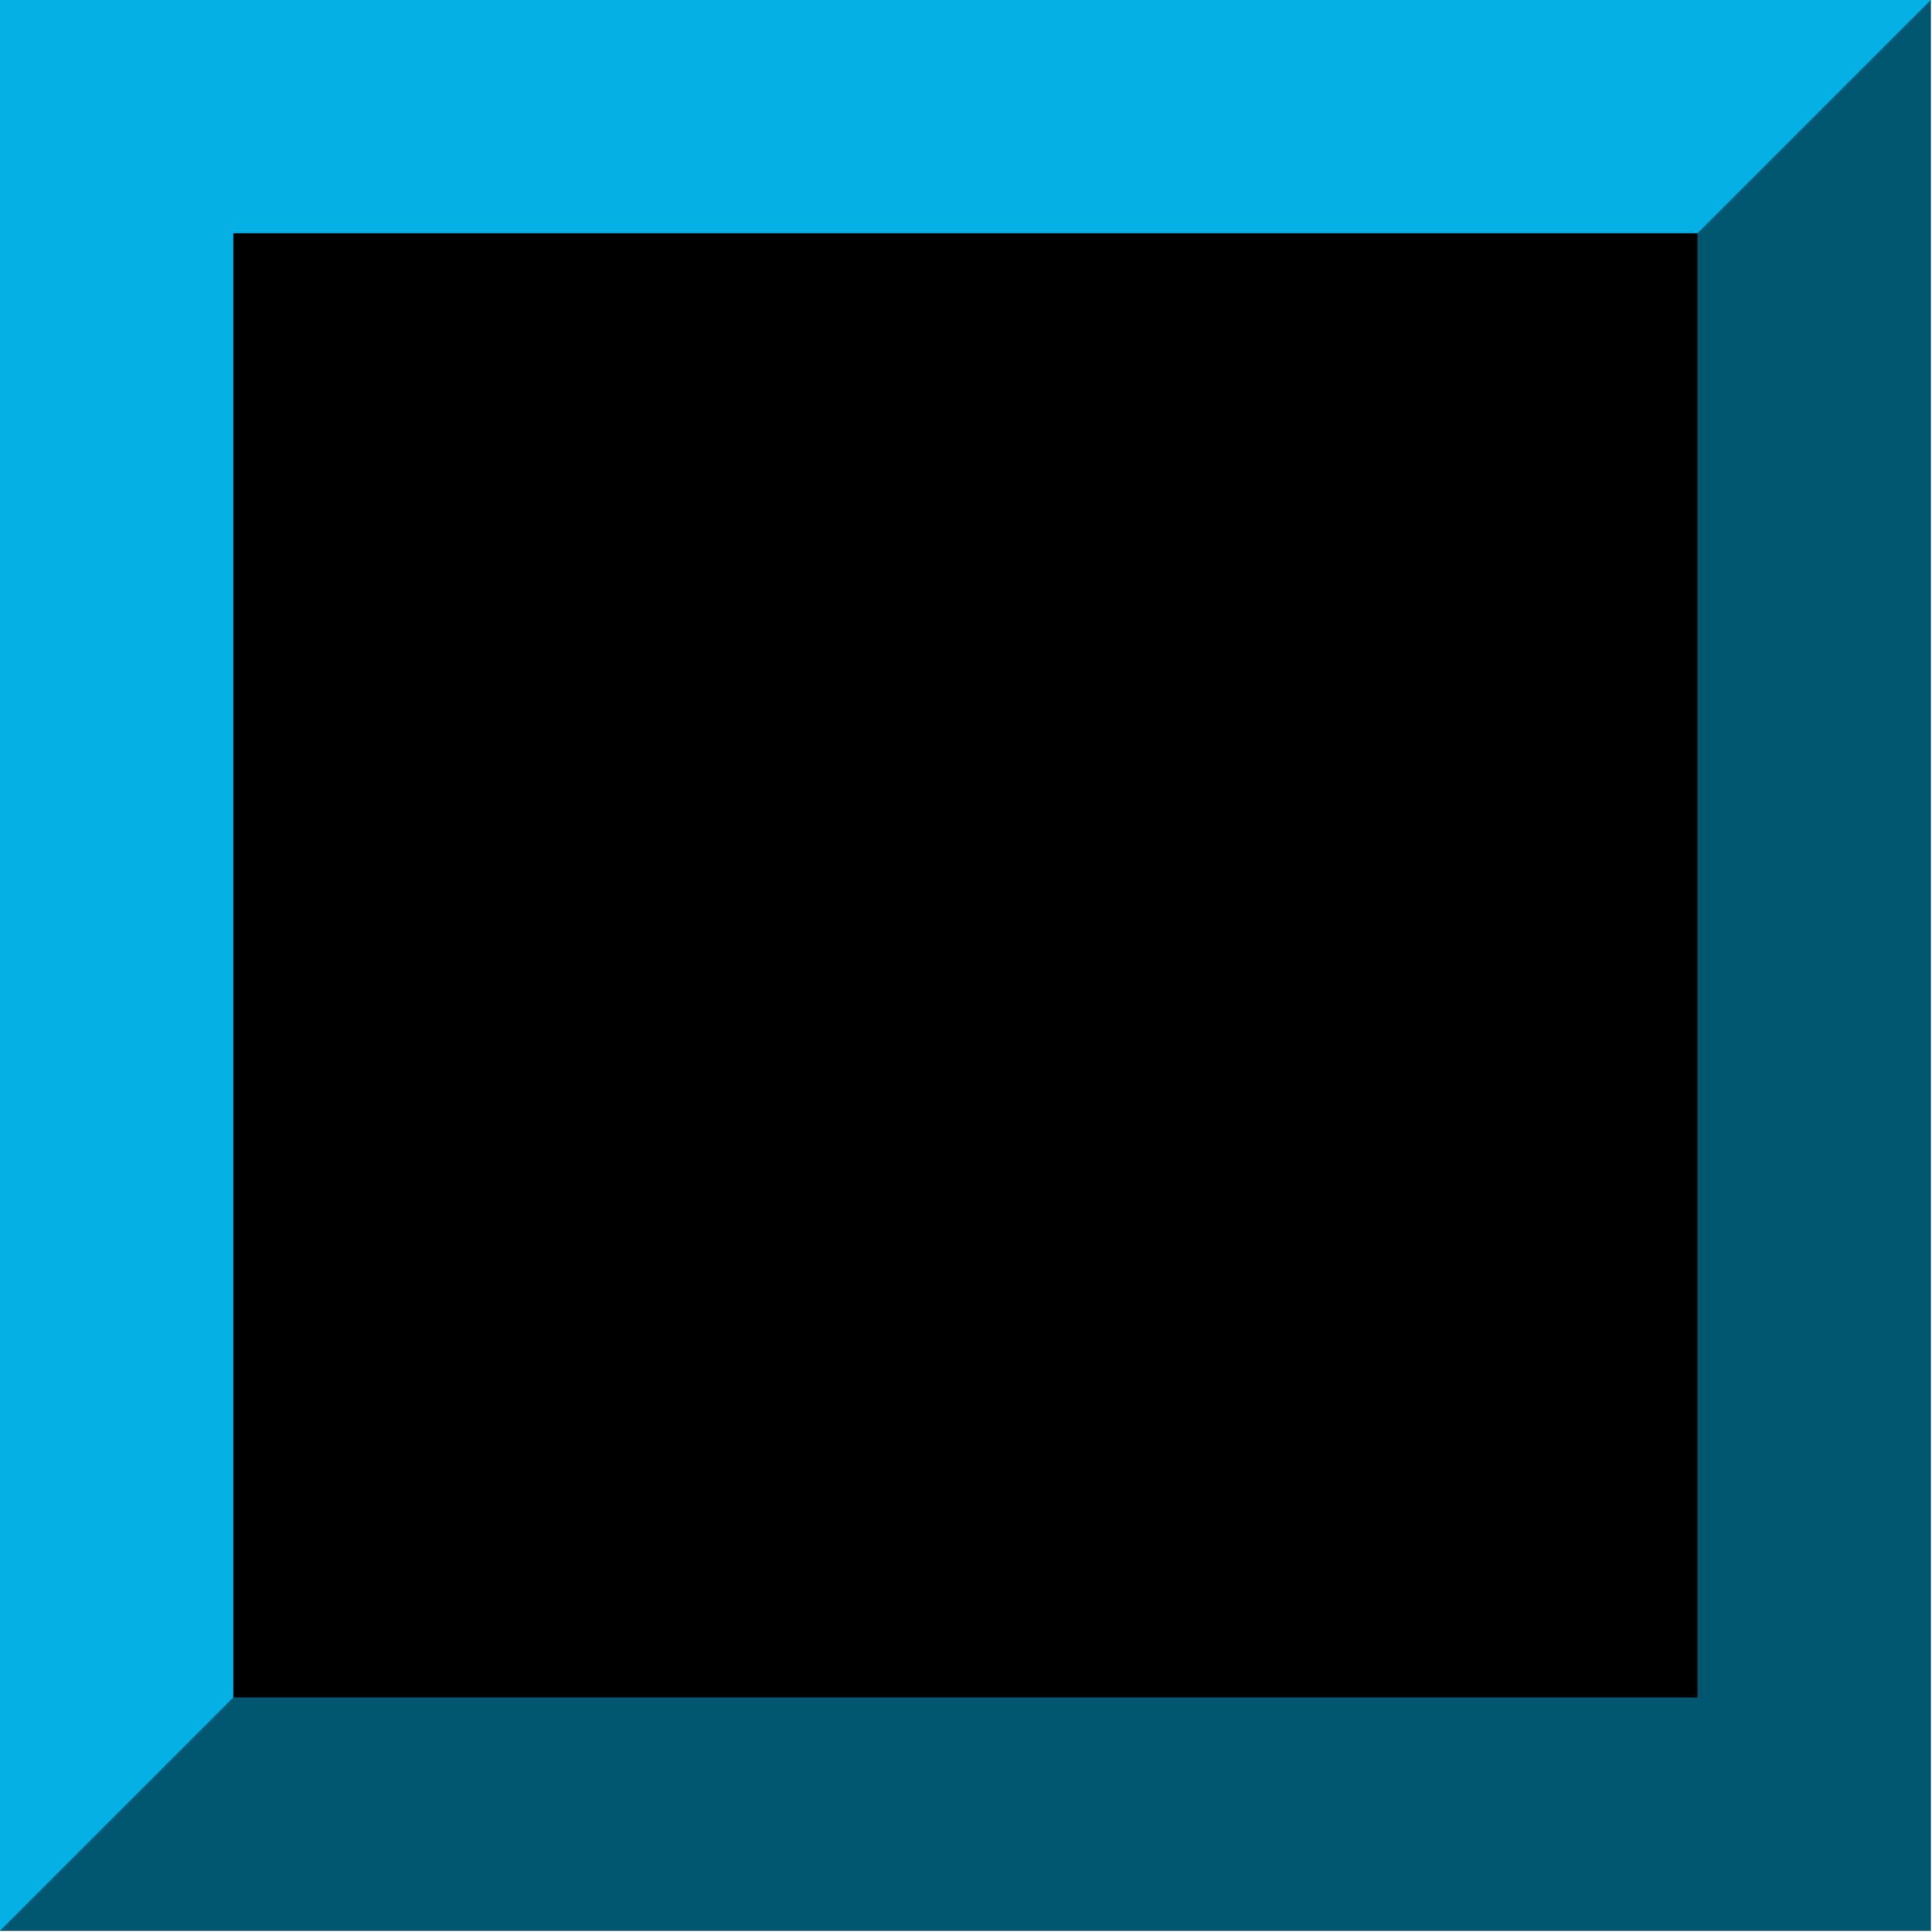 <svg version="1.1" xmlns="http://www.w3.org/2000/svg" xmlns:xlink="http://www.w3.org/1999/xlink" width="25mm" height="25mm" viewBox="0,0,256,256"><g fill="none" fill-rule="evenodd" stroke="none" stroke-width="1" stroke-linecap="butt" stroke-linejoin="miter" stroke-miterlimit="10" stroke-dasharray="" stroke-dashoffset="0" font-family="none" font-weight="none" font-size="none" text-anchor="none" style="mix-blend-mode: normal"><g transform="scale(372.387,372.387)"><g id="Layer_x0020_1"><g id="_181895168"><rect x="0" y="0" width="0.687" height="0.687" id="_180327072" fill="#000000"></rect><path d="M0,0h0.687l-0.244,0.443l-0.443,0.244z" id="_181263088" fill="#05b0e4"></path><path d="M0.687,0v0.687h-0.687z" id="_181201536" fill="#015670"></path><rect x="0.083" y="0.083" width="0.521" height="0.521" id="_181263160" fill="#000000"></rect></g></g></g></g></svg>